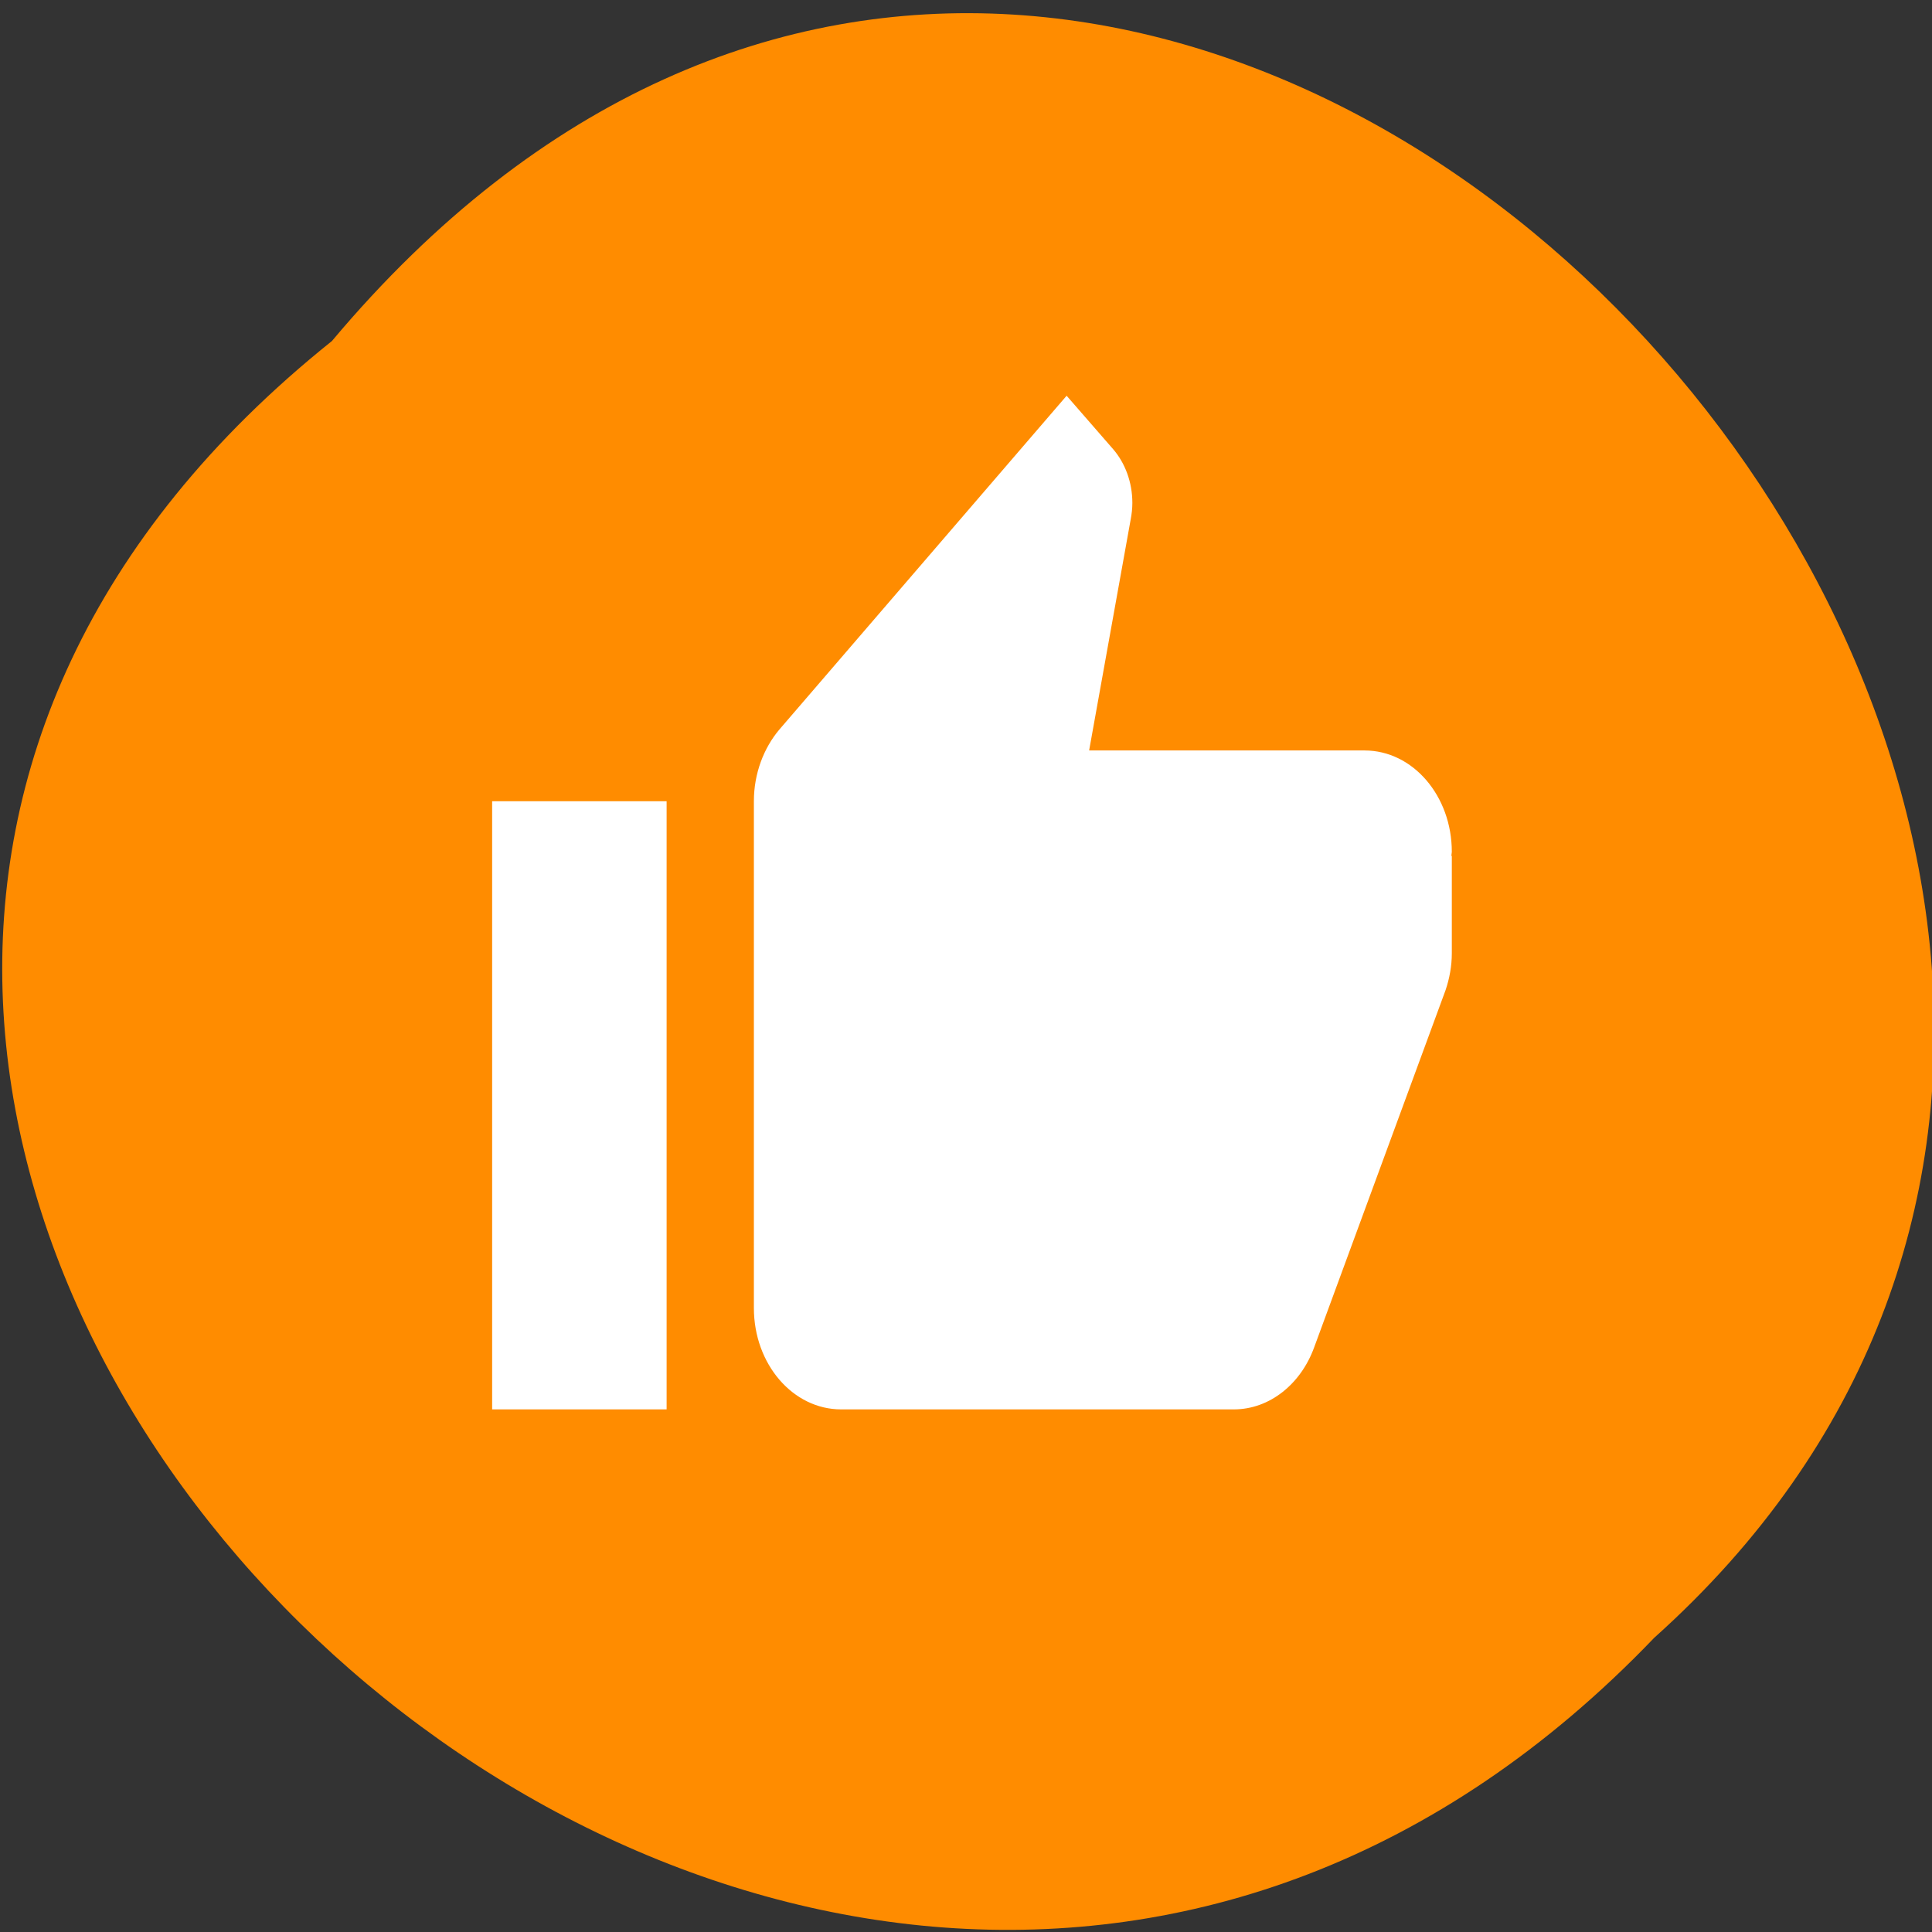 
<svg xmlns="http://www.w3.org/2000/svg" xmlns:xlink="http://www.w3.org/1999/xlink" width="48px" height="48px" viewBox="0 0 48 48" version="1.1">
<rect x="0" y="0" width="48" height="48" fill="#333333" stroke="none"/>
<g id="surface1">
<path style=" stroke:none;fill-rule:nonzero;fill:rgb(100%,54.902%,0%);fill-opacity:1;" d="M 8.246 8.473 C -16.109 27.973 19.547 63.184 41.098 40.691 C 62.695 21.336 28.984 -16.234 8.246 8.473 Z M 8.246 8.473 "/>
<path style=" stroke:none;fill-rule:nonzero;fill:rgb(100%,100%,100%);fill-opacity:1;" d="M 12.227 35.016 L 16.562 35.016 L 16.562 19.906 L 12.227 19.906 Z M 36.07 21.164 C 36.07 19.773 35.102 18.645 33.902 18.645 L 27.059 18.645 L 28.094 12.891 C 28.117 12.766 28.133 12.633 28.133 12.496 C 28.133 11.973 27.949 11.5 27.656 11.16 L 26.5 9.832 L 19.363 18.125 C 18.977 18.582 18.73 19.215 18.73 19.906 L 18.73 32.496 C 18.73 33.891 19.699 35.016 20.898 35.016 L 30.652 35.016 C 31.551 35.016 32.32 34.379 32.648 33.48 L 35.914 24.602 C 36.012 24.312 36.07 24.004 36.07 23.684 L 36.07 21.273 L 36.059 21.258 Z M 36.07 21.164 "/>
</g>
</svg>
